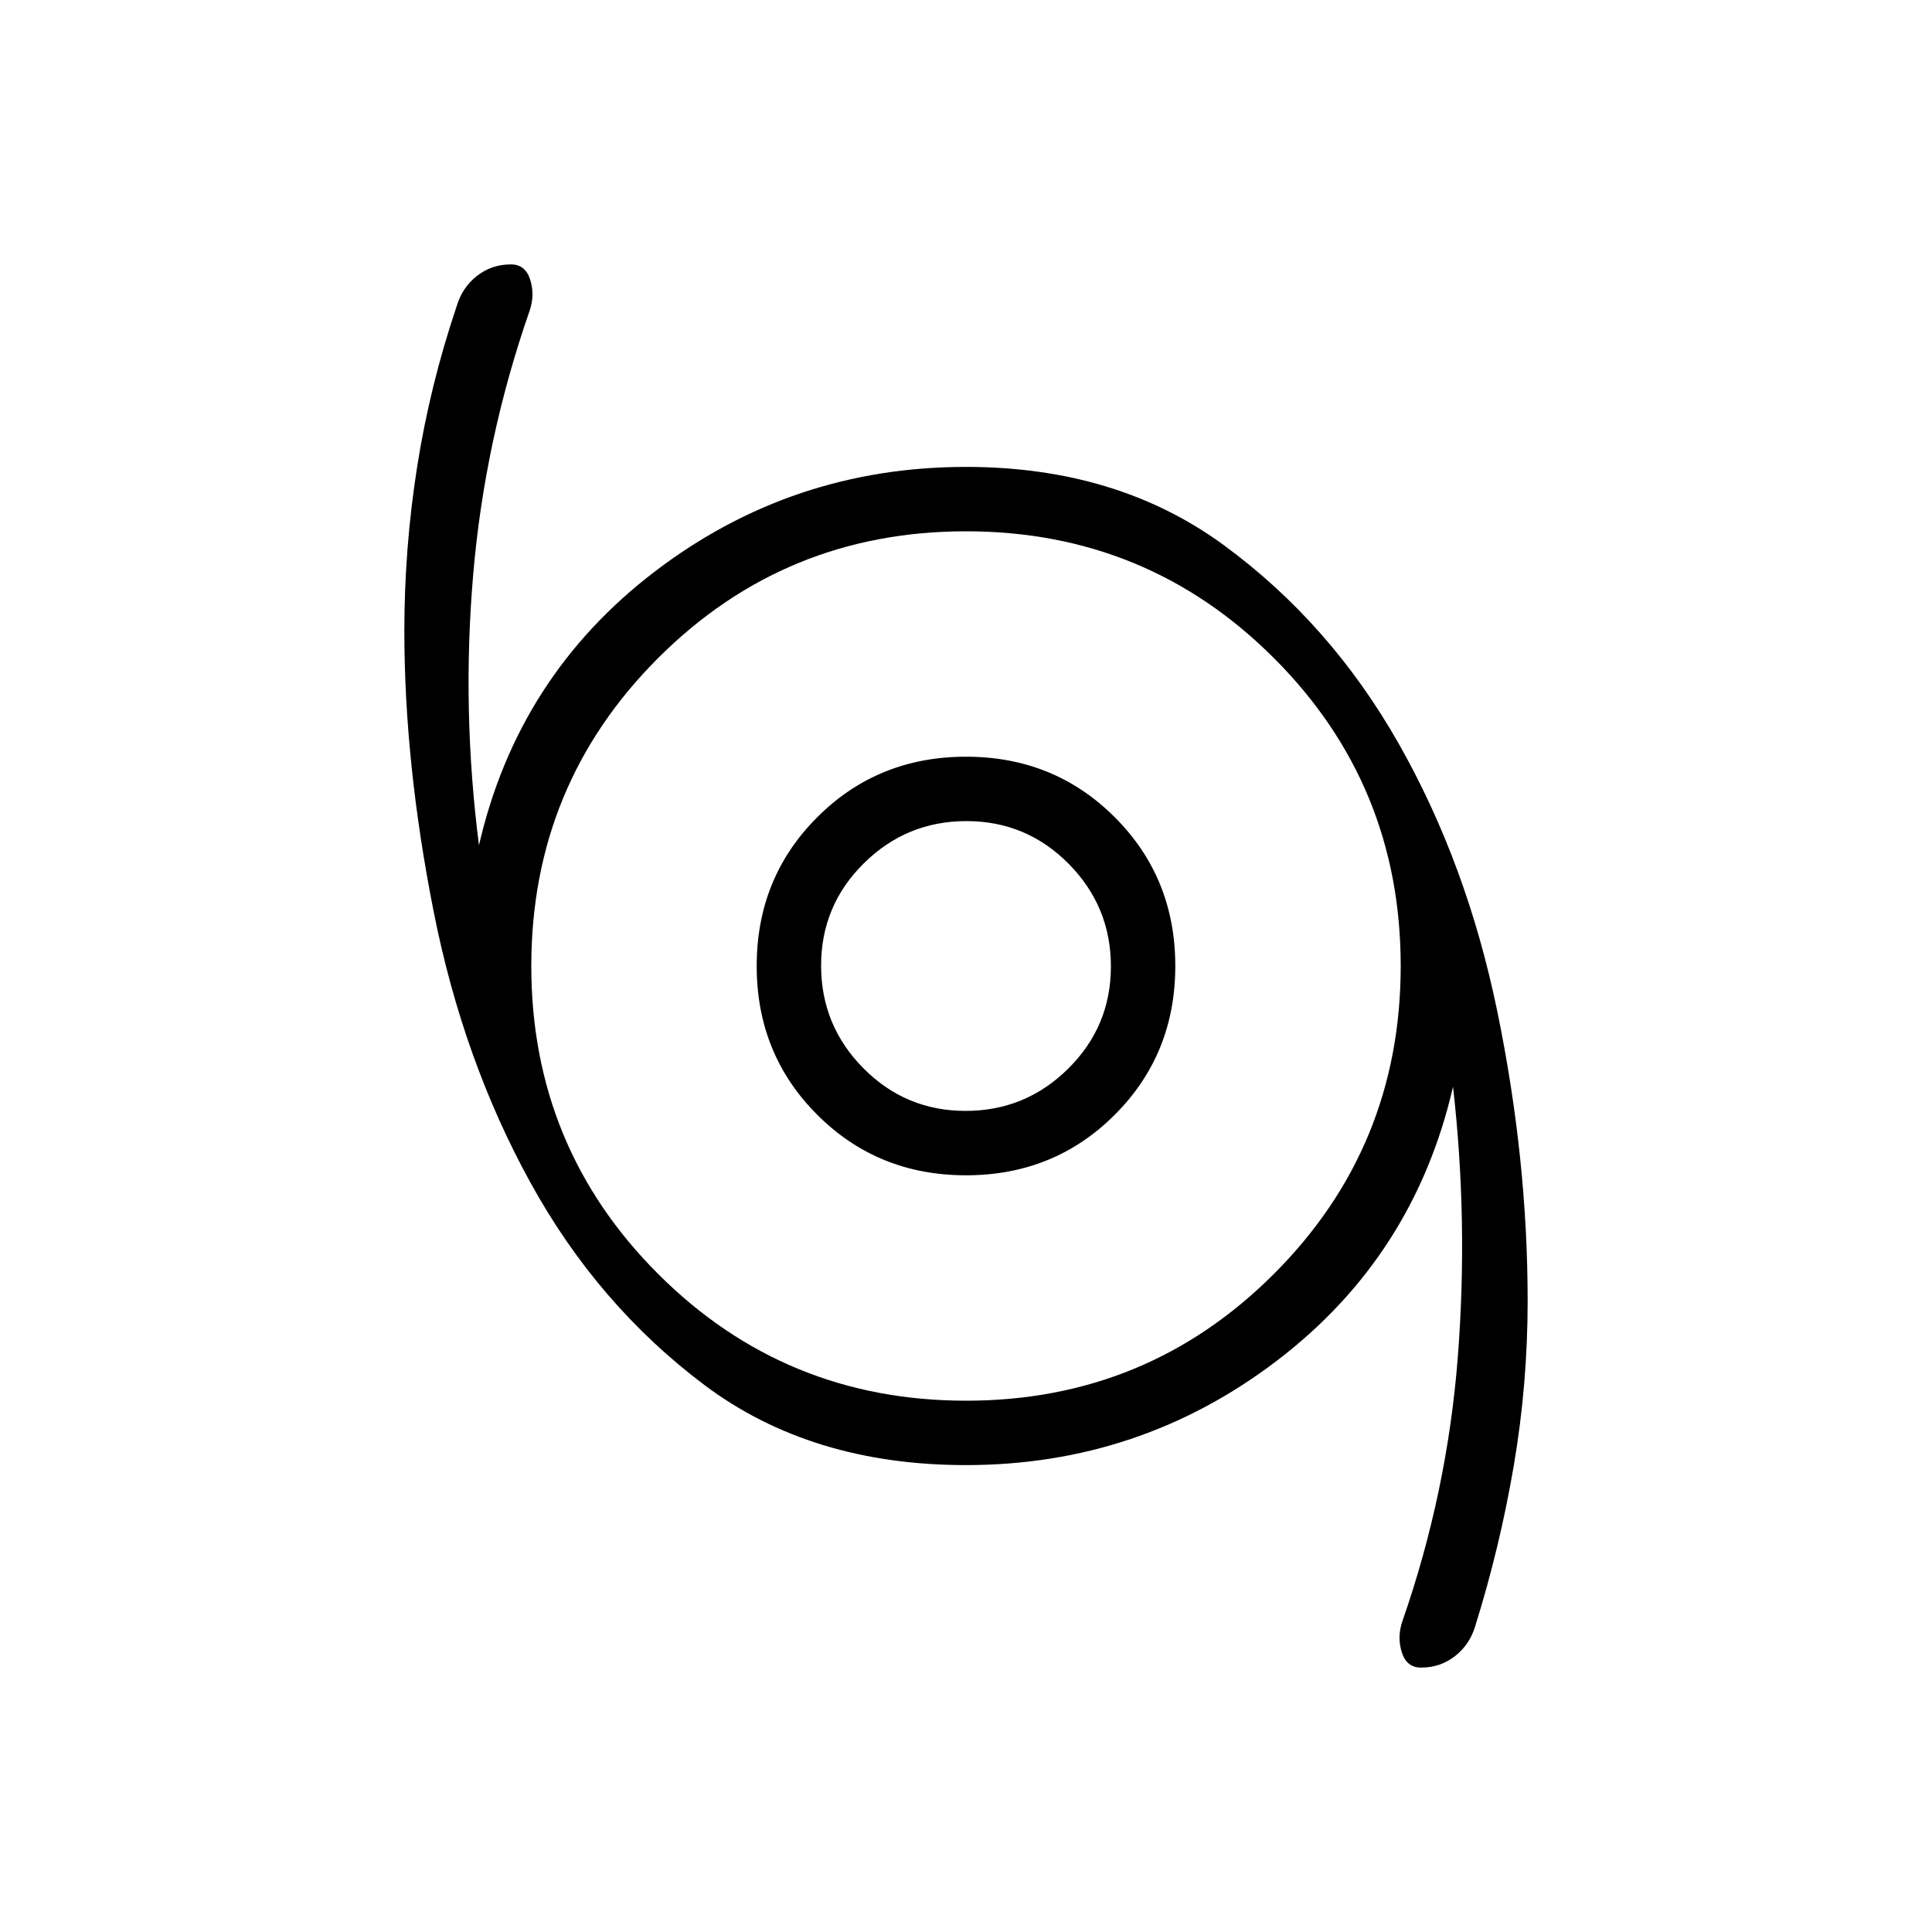<svg xmlns="http://www.w3.org/2000/svg" height="20" viewBox="0 -960 960 960" width="20"><path d="M706.14-131.38q-7.22 0-9.6-7.62-2.39-7.62.31-15.46 22.3-64 27.53-131.27Q729.62-353 722-420q-19.38 84.15-87.46 136.08Q566.46-232 480-232q-77 0-130-39.81t-86.42-100.54q-33.43-60.73-48.04-134.42-14.62-73.69-14.62-139.69 0-41.36 6.39-81.8 6.38-40.43 19.61-79.59 2.7-9.21 10-14.99 7.31-5.78 16.94-5.78 7.22 0 9.6 7.62 2.39 7.62-.31 15.46-22.3 64-28.03 131.09Q229.38-607.36 238-540q19.38-84.15 87.46-136.08Q393.54-728 480-728q75 0 128 38.81t86.92 98.54q33.93 59.73 49.04 133.03 15.12 73.31 15.12 144.07 0 41.36-6.89 81.8-6.88 40.44-19.11 79.6-2.7 9.21-10 14.99-7.31 5.78-16.94 5.78ZM480-264q90 0 153-63t63-153q0-90-63-153t-153-63q-90 0-153 63t-63 153q0 90 63 153t153 63Zm0-112q43.85 0 73.92-30.08Q584-436.15 584-480t-30.08-73.92Q523.85-584 480-584t-73.92 30.08Q376-523.85 376-480t30.08 73.92Q436.15-376 480-376Zm-.21-32Q450-408 429-429.21t-21-51Q408-510 429.21-531t51-21Q510-552 531-530.79t21 51Q552-450 530.79-429t-51 21Zm.21-72Z"/></svg>